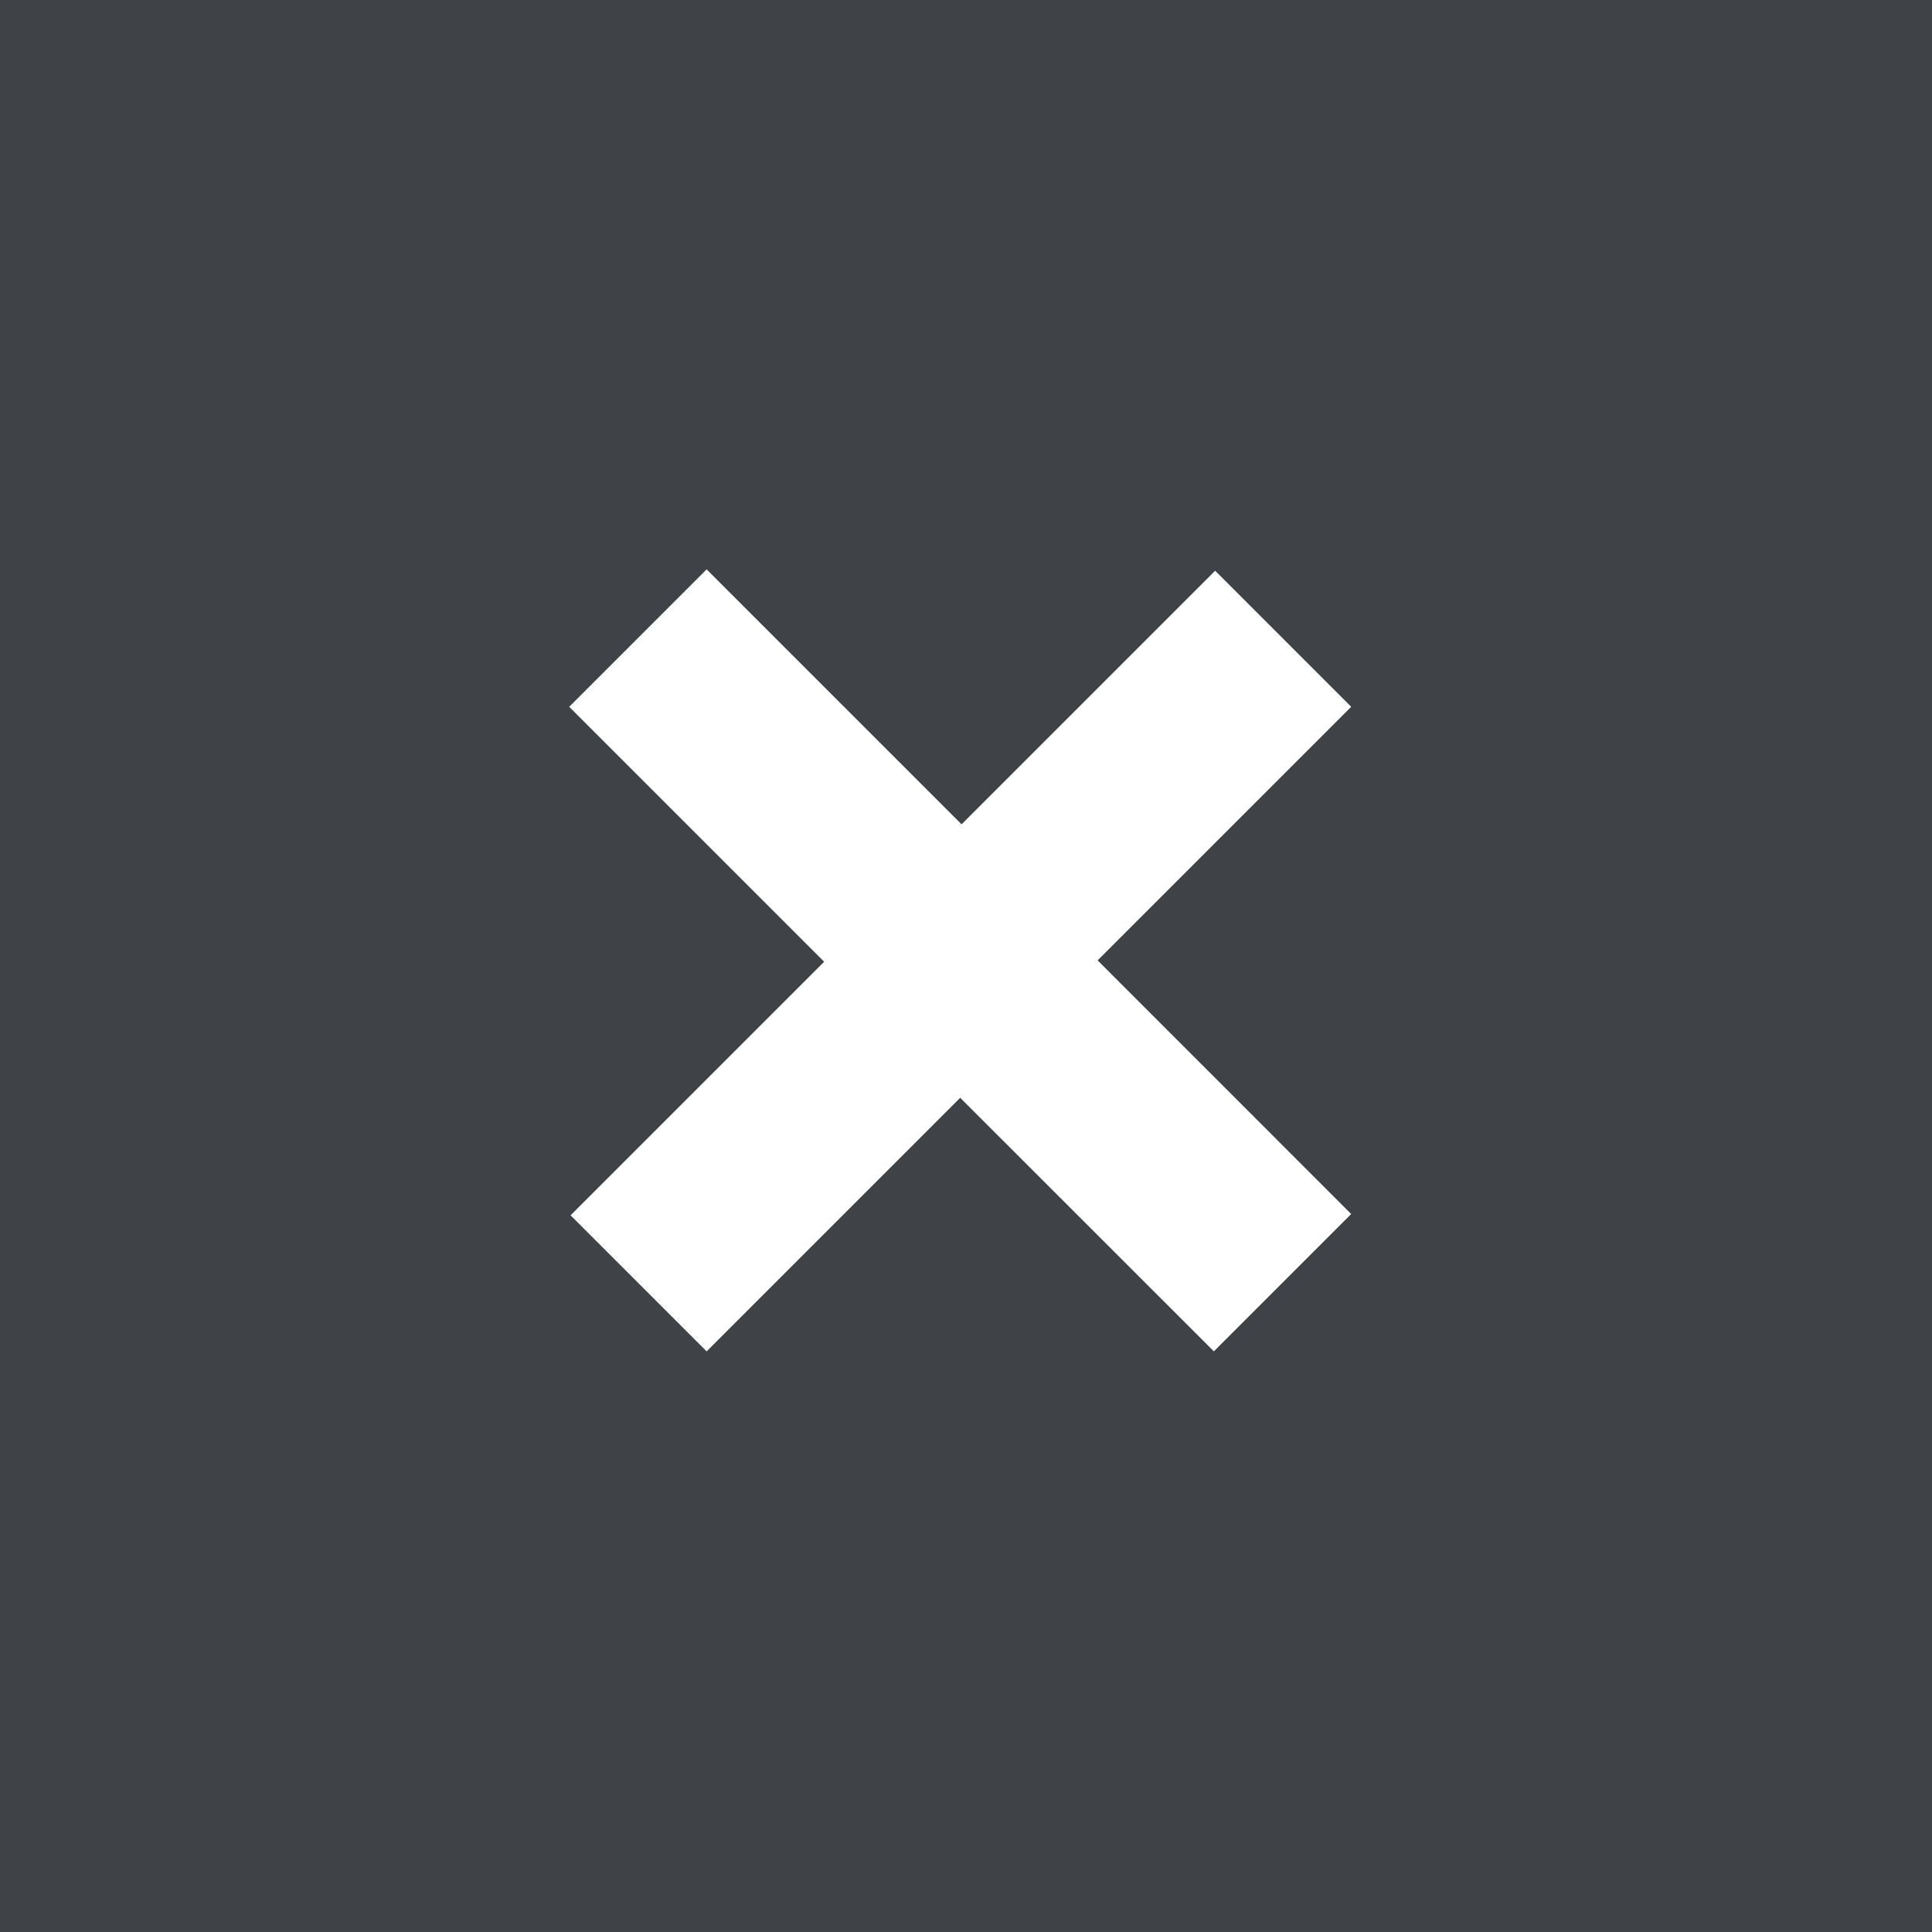 <svg width="24" height="24" viewBox="0 0 24 24" fill="none" xmlns="http://www.w3.org/2000/svg">
<rect x="0" y="0" width="24" height="24" fill="#808080" stroke="none"/>
<path opacity="0.6" fill-rule="evenodd" clip-rule="evenodd" d="M0 24V0H24V24H0Z" fill="#151A21"/>
<path fill-rule="evenodd" clip-rule="evenodd" d="M15.095 7.09L16.785 8.78L13.635 11.93L16.785 15.081L15.079 16.787L11.928 13.637L8.778 16.787L7.088 15.097L10.238 11.947L7.071 8.78L8.778 7.073L11.945 10.24L15.095 7.09Z" fill="white"/>
</svg>
